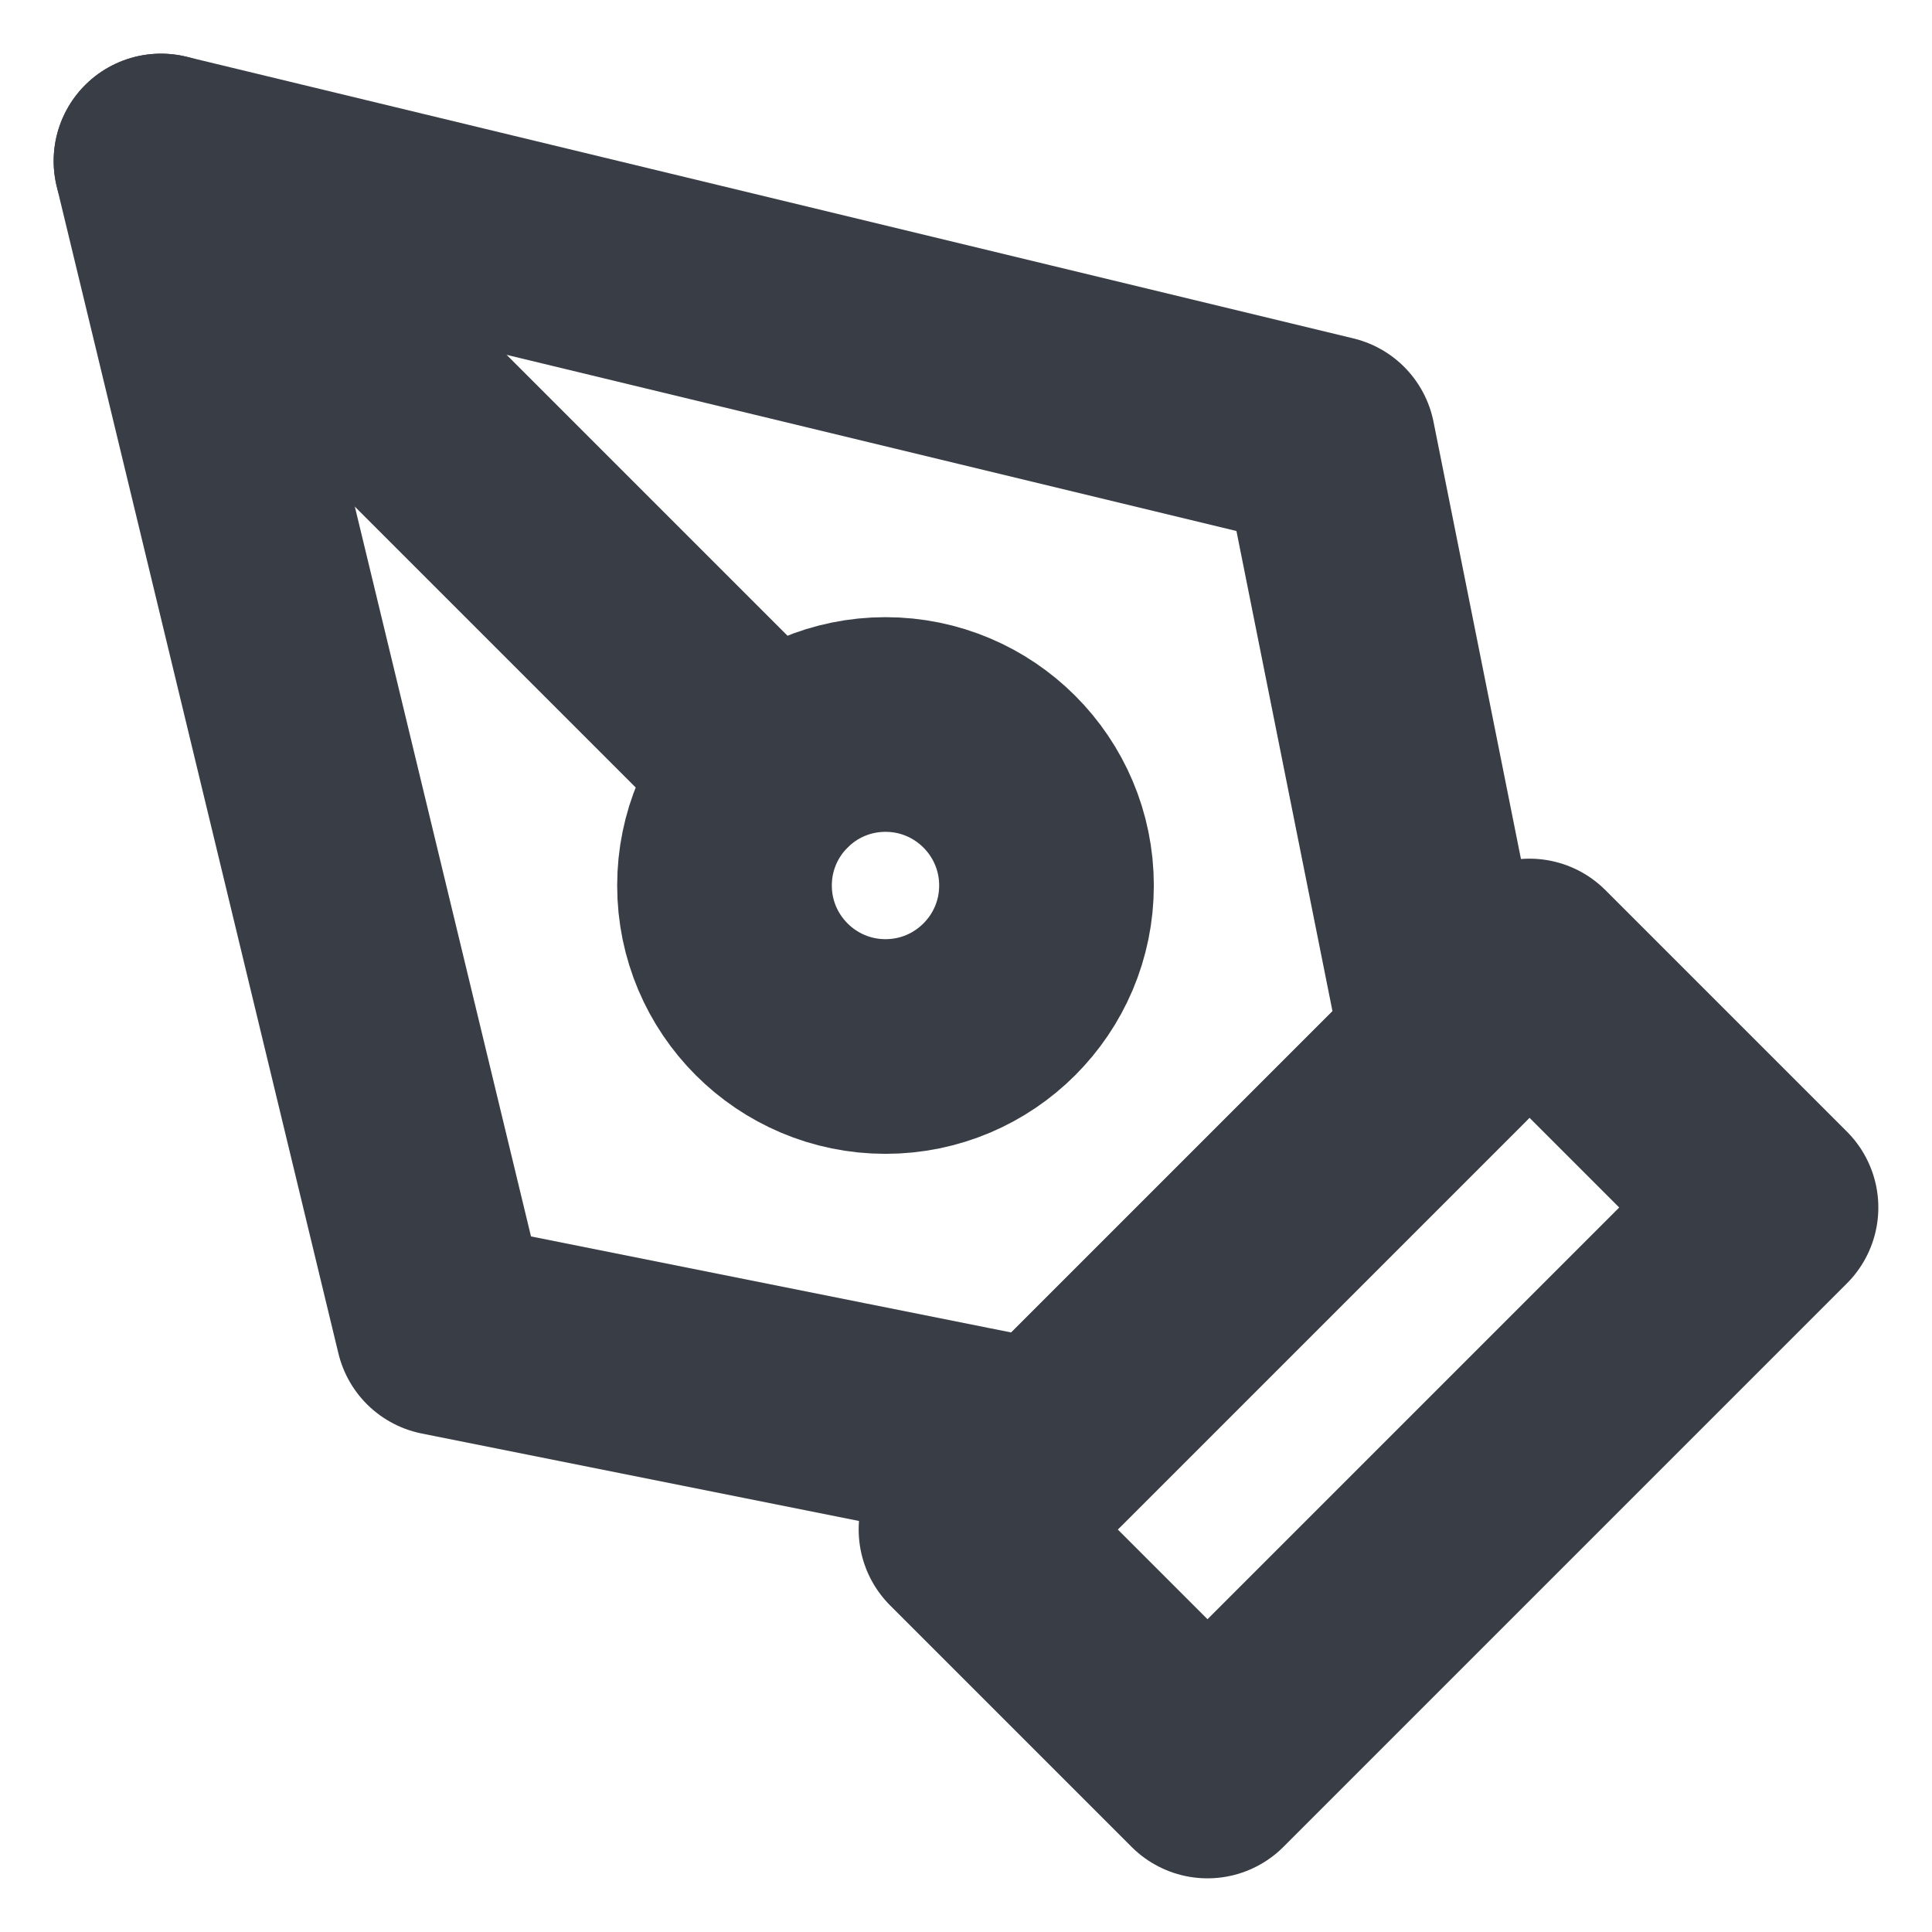 <svg width="18" height="18" viewBox="0 0 18 18" fill="none" xmlns="http://www.w3.org/2000/svg">
<path d="M9 14.25L14.25 9L16.5 11.25L11.25 16.5L9 14.25Z" stroke="#393E46" stroke-width="2" stroke-linecap="round" stroke-linejoin="round"/>
<path d="M13.5 9.75L12.375 4.125L1.5 1.5L4.125 12.375L9.75 13.5L13.5 9.75Z" stroke="#393E46" stroke-width="2" stroke-linecap="round" stroke-linejoin="round"/>
<path d="M1.5 1.5L7.189 7.189" stroke="#393E46" stroke-width="2" stroke-linecap="round" stroke-linejoin="round"/>
<path d="M8.25 9.75C9.078 9.75 9.75 9.078 9.75 8.25C9.75 7.422 9.078 6.75 8.25 6.75C7.422 6.75 6.75 7.422 6.75 8.25C6.75 9.078 7.422 9.75 8.25 9.75Z" stroke="#393E46" stroke-width="2" stroke-linecap="round" stroke-linejoin="round"/>
</svg>
